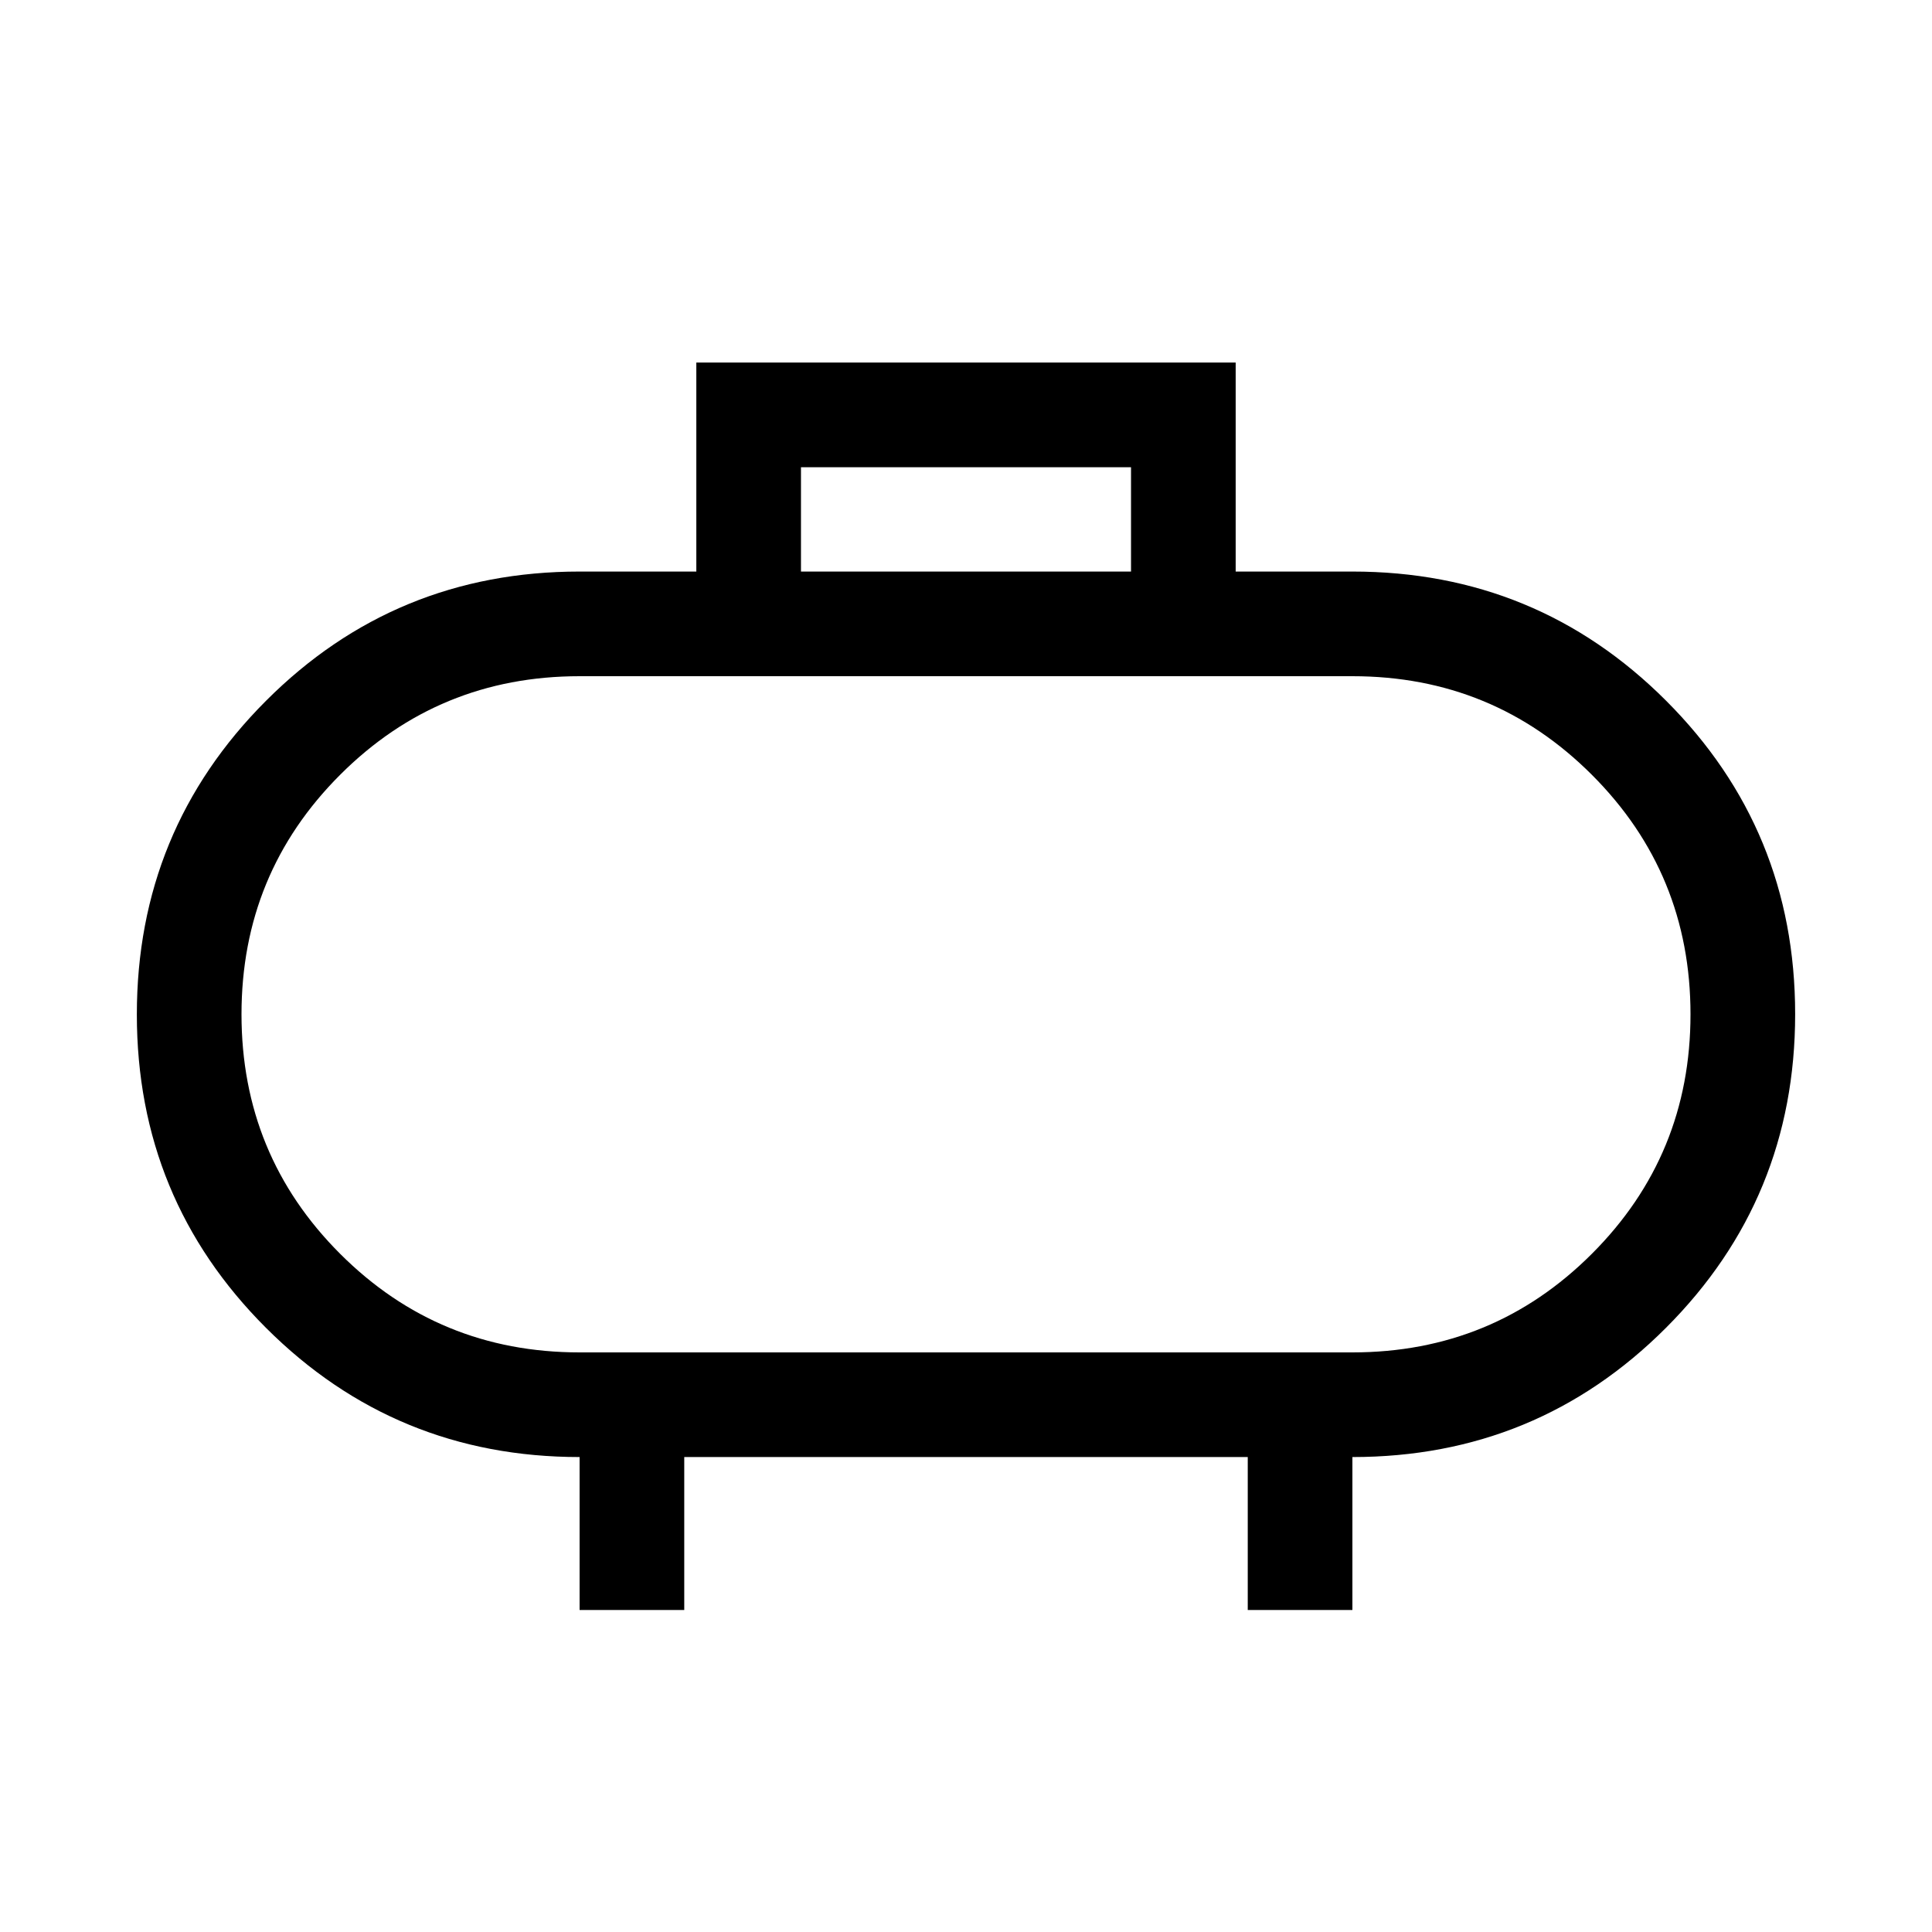 <svg xmlns="http://www.w3.org/2000/svg" height="20" viewBox="0 -960 960 960" width="20"><path d="M288-288h384q70 0 119-49t49-119q0-70-49-119t-119-49H288q-70 0-119 49t-49 119q0 70 49 119t119 49Zm192-168Zm-82-220h164v-51.84H398V-676ZM288-160v-76q-91.54 0-155.77-64.14T68-455.91q0-91.63 64.17-155.86Q196.33-676 288-676h58v-103.84h268V-676h58q91.67 0 155.83 64.14Q892-547.72 892-456.09q0 91.63-64.17 155.86Q763.67-236 672-236v76h-52v-76H340v76h-52Z"/></svg>